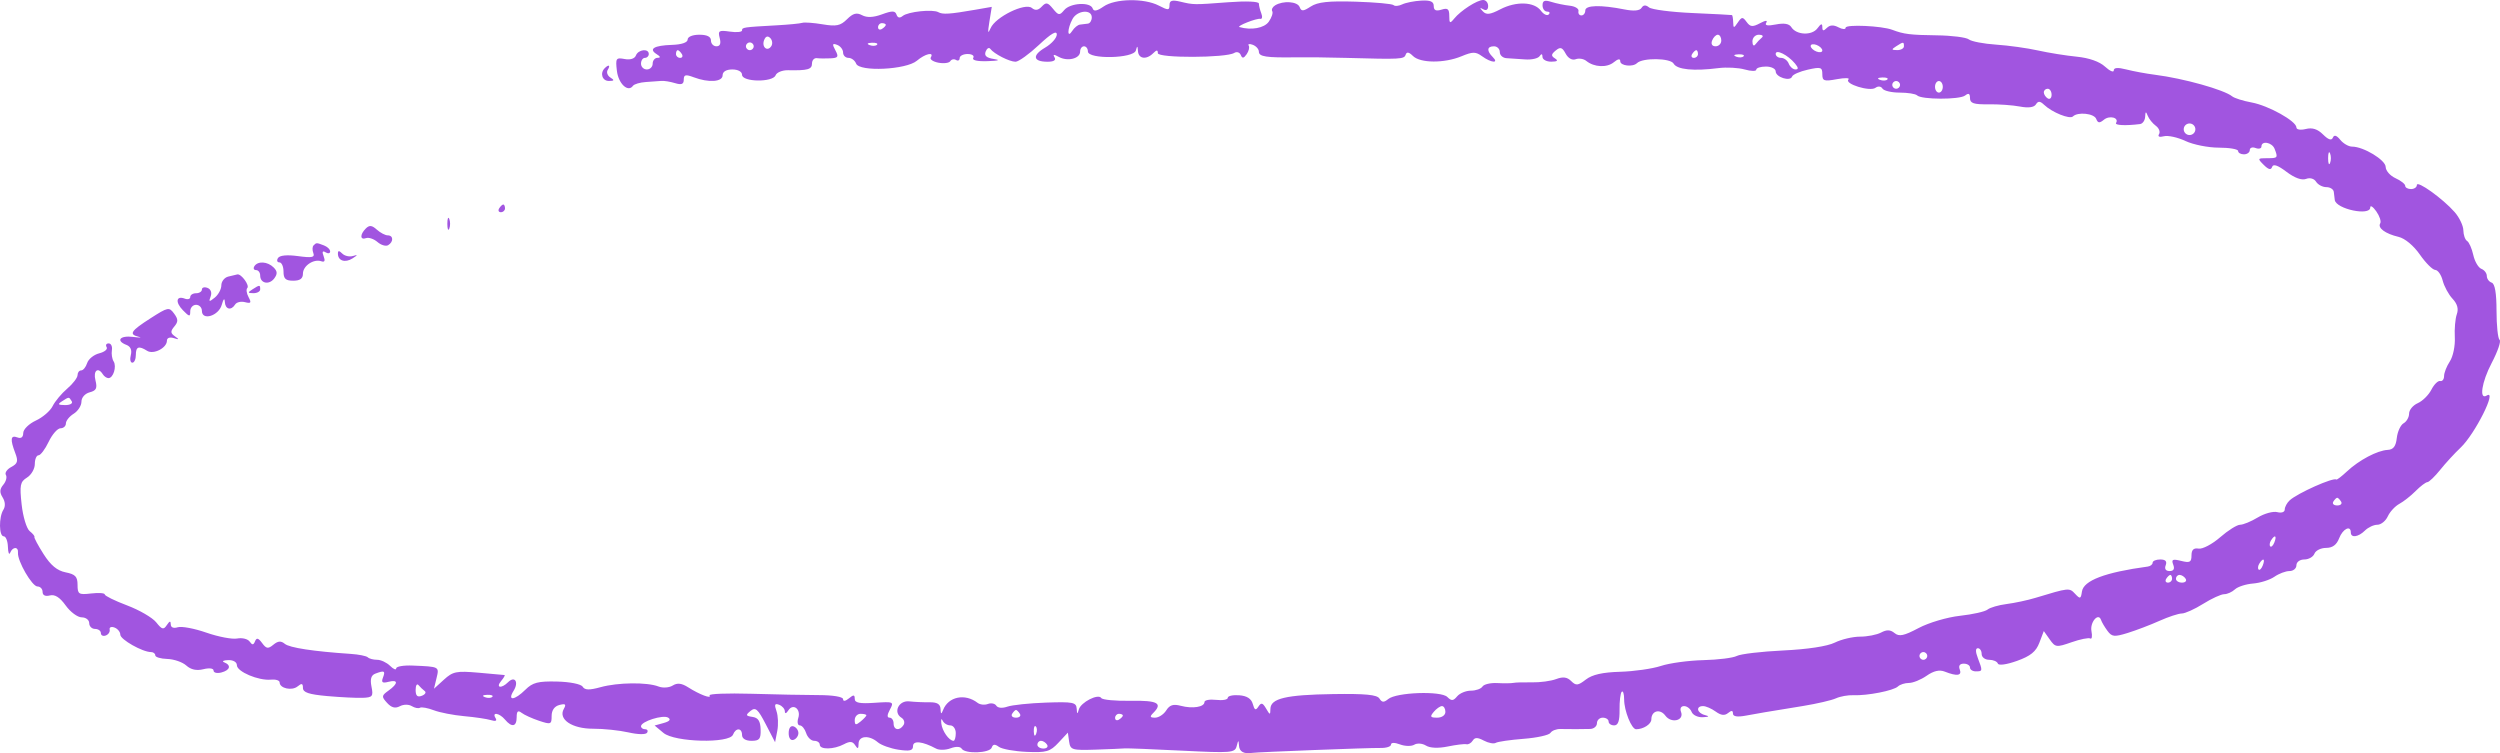  <svg viewBox="0 0 312 94" fill="none" xmlns="http://www.w3.org/2000/svg" className="absolute left-0.5 top-0 w-full duration-1000 animate-in fade-in-0 md:left-1 md:top-2"><path fill-rule="evenodd" clip-rule="evenodd" d="M130.012 0.822C129.565 1.296 129.202 1.347 128.774 0.993C127.936 0.303 124.223 2.122 123.629 3.514C123.29 4.307 123.251 4.106 123.474 2.716L123.773 0.857L121.648 1.227C118.54 1.768 117.639 1.826 117.105 1.521C116.415 1.126 113.317 1.454 112.659 1.991C112.292 2.291 112.027 2.234 111.886 1.826C111.715 1.327 111.357 1.319 110.077 1.788C108.989 2.187 108.197 2.221 107.587 1.898C106.905 1.535 106.46 1.655 105.708 2.401C104.887 3.216 104.375 3.322 102.665 3.035C101.534 2.845 100.391 2.762 100.124 2.85C99.858 2.937 98.439 3.076 96.972 3.157C92.733 3.393 92.607 3.411 92.607 3.799C92.607 4.002 91.92 4.067 91.079 3.944C89.712 3.745 89.579 3.831 89.821 4.75C90.003 5.44 89.867 5.778 89.409 5.778C89.035 5.778 88.728 5.453 88.728 5.056C88.728 4.575 88.243 4.334 87.273 4.334C86.432 4.334 85.818 4.588 85.818 4.936C85.817 5.307 85.067 5.562 83.853 5.602C81.618 5.675 80.911 6.106 81.952 6.76C82.435 7.064 82.47 7.21 82.059 7.216C81.726 7.22 81.453 7.548 81.453 7.945C81.453 8.343 81.126 8.668 80.726 8.668C80.326 8.668 79.998 8.343 79.998 7.945C79.998 7.548 80.217 7.223 80.483 7.223C80.75 7.223 80.968 7.006 80.968 6.741C80.968 6.015 79.654 6.164 79.361 6.923C79.205 7.326 78.652 7.499 77.947 7.366C76.877 7.163 76.804 7.275 76.988 8.837C77.177 10.445 78.378 11.571 78.99 10.714C79.144 10.498 79.871 10.283 80.605 10.236C81.338 10.19 82.211 10.128 82.544 10.097C82.878 10.067 83.641 10.192 84.242 10.374C85.056 10.622 85.333 10.512 85.333 9.939C85.333 9.316 85.564 9.26 86.577 9.643C88.449 10.349 90.183 10.228 90.183 9.39C90.183 8.941 90.64 8.668 91.395 8.668C92.103 8.668 92.607 8.944 92.607 9.333C92.607 10.245 96.444 10.303 96.794 9.396C96.934 9.035 97.631 8.751 98.343 8.764C100.811 8.812 101.337 8.664 101.337 7.924C101.337 7.515 101.61 7.216 101.943 7.259C102.276 7.302 103.048 7.312 103.657 7.28C104.606 7.231 104.692 7.086 104.252 6.271C103.834 5.494 103.875 5.371 104.478 5.6C104.884 5.755 105.216 6.183 105.216 6.552C105.216 6.921 105.52 7.223 105.892 7.223C106.263 7.223 106.692 7.545 106.844 7.938C107.249 8.987 113.098 8.709 114.43 7.576C115.455 6.705 116.622 6.43 116.162 7.168C116.016 7.403 116.445 7.698 117.115 7.826C117.785 7.953 118.452 7.866 118.598 7.632C118.743 7.398 119.065 7.332 119.314 7.484C119.562 7.637 119.765 7.532 119.765 7.251C119.765 6.971 120.215 6.741 120.764 6.741C121.313 6.741 121.627 6.958 121.462 7.223C121.278 7.519 121.967 7.677 123.252 7.632C124.646 7.584 124.907 7.494 124.035 7.362C123.104 7.221 122.81 6.953 123.011 6.431C123.167 6.028 123.428 5.879 123.591 6.099C124.05 6.721 125.979 7.705 126.74 7.705C127.115 7.705 128.427 6.762 129.656 5.61C131.185 4.176 131.889 3.764 131.889 4.303C131.889 4.735 131.231 5.476 130.426 5.947C128.778 6.914 128.917 7.705 130.734 7.705C131.509 7.705 131.825 7.509 131.609 7.162C131.367 6.774 131.516 6.756 132.134 7.099C133.226 7.706 134.799 7.319 134.799 6.444C134.799 6.078 135.017 5.778 135.284 5.778C135.551 5.778 135.769 6.067 135.769 6.42C135.769 7.428 141.481 7.313 141.755 6.3C141.924 5.671 141.97 5.685 142.017 6.38C142.082 7.351 143.066 7.489 143.916 6.645C144.357 6.207 144.498 6.205 144.498 6.635C144.498 7.265 153.015 7.237 154.035 6.605C154.345 6.412 154.71 6.526 154.846 6.859C155.035 7.321 155.209 7.299 155.583 6.765C155.852 6.38 155.967 5.895 155.837 5.686C155.708 5.478 155.94 5.437 156.354 5.594C156.769 5.752 157.107 6.137 157.107 6.449C157.107 7.07 158.033 7.211 161.714 7.154C163.048 7.132 165.885 7.165 168.019 7.225C174.816 7.417 175.235 7.394 175.426 6.826C175.556 6.44 175.835 6.489 176.337 6.987C177.249 7.893 180.252 7.912 182.391 7.024C183.804 6.438 184.161 6.438 184.968 7.024C186.114 7.856 187.114 7.933 186.302 7.127C185.51 6.34 185.57 5.778 186.447 5.778C186.847 5.778 187.175 6.103 187.175 6.501C187.175 6.898 187.557 7.241 188.023 7.262C188.49 7.284 189.527 7.353 190.327 7.415C191.127 7.478 191.942 7.298 192.138 7.015C192.376 6.671 192.497 6.7 192.502 7.103C192.506 7.434 193 7.701 193.6 7.697C194.359 7.692 194.5 7.569 194.063 7.293C193.557 6.975 193.574 6.781 194.15 6.307C194.734 5.826 194.964 5.897 195.393 6.692C195.708 7.276 196.21 7.558 196.645 7.392C197.045 7.24 197.641 7.335 197.971 7.604C198.948 8.399 200.547 8.474 201.406 7.766C201.928 7.337 202.208 7.294 202.208 7.646C202.208 8.219 203.775 8.396 204.295 7.88C204.993 7.187 208.47 7.233 208.869 7.94C209.291 8.689 211.368 8.896 214.471 8.499C215.481 8.369 216.954 8.448 217.745 8.672C218.535 8.898 219.182 8.907 219.182 8.694C219.182 8.481 219.728 8.306 220.394 8.306C221.061 8.306 221.607 8.579 221.607 8.912C221.607 9.636 223.433 10.209 223.653 9.554C223.737 9.303 224.621 8.916 225.616 8.693C227.241 8.329 227.426 8.387 227.426 9.254C227.426 10.108 227.635 10.181 229.245 9.882C230.245 9.697 230.894 9.714 230.688 9.921C230.144 10.465 233.371 11.464 234.051 10.963C234.381 10.719 234.745 10.757 234.929 11.052C235.101 11.329 236.066 11.557 237.073 11.557C238.08 11.557 239.061 11.713 239.253 11.903C239.796 12.443 244.57 12.454 245.249 11.918C245.684 11.574 245.855 11.666 245.855 12.244C245.855 12.888 246.316 13.043 248.158 13.017C249.425 12.999 251.195 13.125 252.092 13.297C253.146 13.498 253.849 13.403 254.082 13.028C254.359 12.584 254.601 12.599 255.12 13.092C256.103 14.027 258.312 14.917 258.698 14.534C259.301 13.935 261.341 14.149 261.608 14.839C261.814 15.373 262.019 15.395 262.57 14.941C263.27 14.364 264.491 14.686 264.085 15.339C263.896 15.642 265.265 15.709 267.072 15.484C267.406 15.443 267.696 15.03 267.716 14.566C267.747 13.893 267.811 13.869 268.037 14.446C268.193 14.843 268.646 15.406 269.043 15.697C269.441 15.988 269.623 16.456 269.449 16.736C269.252 17.051 269.484 17.154 270.056 17.005C270.565 16.873 271.775 17.139 272.744 17.596C273.714 18.053 275.589 18.427 276.912 18.427C278.235 18.427 279.317 18.615 279.317 18.844C279.317 19.074 279.644 19.261 280.045 19.261C280.445 19.261 280.772 19.021 280.772 18.728C280.772 18.435 281.099 18.32 281.499 18.473C281.9 18.625 282.227 18.54 282.227 18.283C282.227 17.517 283.554 17.756 283.872 18.578C284.307 19.704 284.276 19.743 282.92 19.743C281.735 19.743 281.714 19.784 282.517 20.581C283.119 21.178 283.418 21.249 283.561 20.827C283.696 20.424 284.27 20.621 285.354 21.442C286.363 22.206 287.258 22.532 287.789 22.33C288.286 22.141 288.801 22.284 289.049 22.682C289.28 23.052 289.858 23.355 290.334 23.355C290.81 23.355 291.226 23.627 291.259 23.957C291.293 24.288 291.347 24.74 291.38 24.962C291.55 26.091 295.806 26.989 295.806 25.895C295.806 25.572 296.146 25.789 296.561 26.378C296.977 26.967 297.198 27.641 297.052 27.875C296.698 28.443 297.68 29.168 299.335 29.56C300.138 29.751 301.216 30.647 302.003 31.776C302.729 32.818 303.591 33.679 303.92 33.689C304.248 33.699 304.665 34.296 304.847 35.016C305.029 35.735 305.58 36.752 306.071 37.276C306.678 37.923 306.851 38.546 306.61 39.218C306.414 39.763 306.302 41.062 306.36 42.105C306.419 43.148 306.141 44.495 305.743 45.098C305.345 45.7 305.02 46.526 305.02 46.933C305.02 47.339 304.801 47.617 304.534 47.551C304.267 47.485 303.772 47.973 303.435 48.635C303.097 49.297 302.333 50.053 301.738 50.314C301.143 50.575 300.655 51.161 300.655 51.614C300.655 52.068 300.347 52.612 299.97 52.824C299.593 53.036 299.211 53.86 299.121 54.654C299.003 55.706 298.693 56.112 297.981 56.148C296.7 56.212 294.408 57.422 292.907 58.827C292.247 59.445 291.649 59.903 291.579 59.844C291.22 59.542 286.715 61.553 285.75 62.445C285.413 62.757 285.137 63.27 285.137 63.584C285.137 63.912 284.738 64.053 284.204 63.914C283.691 63.781 282.595 64.081 281.768 64.58C280.94 65.08 279.949 65.489 279.565 65.489C279.18 65.489 278.059 66.193 277.072 67.053C276.085 67.913 274.877 68.549 274.388 68.467C273.761 68.361 273.498 68.614 273.498 69.32C273.498 70.165 273.295 70.272 272.206 70C271.136 69.734 270.966 69.815 271.22 70.472C271.425 71.004 271.274 71.267 270.763 71.267C270.283 71.267 270.103 70.998 270.278 70.545C270.468 70.053 270.252 69.822 269.603 69.822C269.078 69.822 268.648 70.003 268.648 70.224C268.648 70.445 268.375 70.662 268.042 70.707C262.712 71.429 260.025 72.448 259.826 73.824C259.691 74.759 259.606 74.787 258.97 74.107C258.249 73.337 258.224 73.34 254.017 74.614C253.039 74.911 251.42 75.257 250.421 75.384C249.422 75.511 248.353 75.822 248.046 76.075C247.739 76.328 246.193 76.677 244.61 76.851C243.014 77.026 240.713 77.707 239.442 78.38C237.602 79.353 237.012 79.477 236.442 79.008C235.923 78.581 235.472 78.562 234.764 78.938C234.231 79.222 233.05 79.453 232.14 79.453C231.23 79.453 229.808 79.788 228.981 80.198C228.055 80.657 225.579 81.034 222.536 81.179C219.818 81.309 217.217 81.616 216.757 81.861C216.296 82.106 214.416 82.341 212.58 82.385C210.743 82.428 208.362 82.753 207.289 83.107C206.216 83.461 203.924 83.79 202.197 83.838C199.998 83.9 198.715 84.19 197.917 84.806C196.927 85.57 196.686 85.596 196.082 84.996C195.576 84.493 195.065 84.426 194.206 84.75C193.557 84.995 192.201 85.178 191.192 85.158C190.182 85.137 189.139 85.167 188.872 85.224C188.605 85.282 187.7 85.292 186.86 85.247C186.02 85.203 185.189 85.398 185.013 85.68C184.837 85.963 184.187 86.195 183.568 86.195C182.95 86.195 182.177 86.513 181.851 86.903C181.363 87.488 181.148 87.501 180.623 86.981C179.836 86.199 174.28 86.394 173.253 87.24C172.703 87.693 172.466 87.68 172.154 87.178C171.856 86.7 170.395 86.56 166.367 86.621C160.476 86.711 158.57 87.162 158.547 88.47C158.533 89.261 158.494 89.258 158.006 88.424C157.579 87.695 157.397 87.65 157.05 88.183C156.714 88.701 156.563 88.632 156.35 87.86C156.164 87.192 155.619 86.842 154.652 86.769C153.868 86.709 153.227 86.852 153.227 87.087C153.227 87.321 152.573 87.437 151.773 87.344C150.972 87.252 150.318 87.373 150.318 87.613C150.318 88.238 148.832 88.476 147.368 88.086C146.425 87.835 145.974 87.977 145.545 88.659C145.231 89.157 144.606 89.565 144.155 89.565C143.517 89.565 143.464 89.437 143.916 88.987C145.15 87.762 144.478 87.399 141.095 87.46C139.224 87.493 137.579 87.339 137.44 87.116C137.072 86.524 134.879 87.644 134.635 88.549C134.467 89.174 134.415 89.153 134.37 88.439C134.32 87.649 133.911 87.568 130.555 87.684C128.489 87.755 126.314 87.983 125.723 88.189C125.09 88.411 124.522 88.362 124.34 88.07C124.17 87.797 123.699 87.7 123.292 87.855C122.885 88.01 122.307 87.948 122.007 87.717C120.434 86.504 118.354 86.931 117.7 88.602C117.475 89.176 117.409 89.15 117.379 88.474C117.351 87.872 116.952 87.629 116.007 87.644C115.273 87.655 114.134 87.604 113.476 87.531C112.156 87.385 111.43 88.914 112.505 89.574C112.832 89.775 112.95 90.18 112.767 90.474C112.286 91.247 111.521 91.133 111.521 90.288C111.521 89.89 111.295 89.565 111.019 89.565C110.687 89.565 110.701 89.223 111.062 88.553C111.588 87.577 111.518 87.547 109.139 87.71C107.287 87.838 106.671 87.715 106.671 87.219C106.671 86.686 106.53 86.674 105.944 87.158C105.502 87.521 105.216 87.56 105.216 87.255C105.216 86.962 103.96 86.751 102.185 86.748C100.518 86.745 96.718 86.669 93.741 86.581C90.763 86.494 88.428 86.585 88.552 86.784C88.853 87.266 87.314 86.688 85.892 85.783C85.066 85.258 84.533 85.195 83.952 85.555C83.505 85.832 82.721 85.885 82.181 85.675C80.752 85.121 77.117 85.162 74.961 85.757C73.54 86.148 72.986 86.134 72.716 85.7C72.511 85.372 71.129 85.094 69.509 85.057C67.15 85.002 66.475 85.176 65.571 86.074C64.213 87.422 63.279 87.512 64.094 86.216C64.78 85.125 64.252 84.302 63.404 85.143C62.569 85.973 61.828 85.842 62.54 84.991C62.872 84.594 63.062 84.257 62.963 84.244C62.864 84.231 61.403 84.099 59.716 83.952C56.967 83.712 56.522 83.801 55.405 84.819L54.159 85.954L54.479 84.63C54.828 83.187 54.859 83.204 51.507 83.063C50.373 83.014 49.446 83.173 49.446 83.416C49.446 83.658 49.103 83.515 48.684 83.099C48.264 82.683 47.537 82.342 47.067 82.342C46.597 82.342 46.073 82.204 45.903 82.035C45.733 81.865 44.768 81.671 43.761 81.605C39.109 81.293 36.139 80.84 35.545 80.351C35.065 79.955 34.695 79.983 34.117 80.46C33.457 81.004 33.241 80.972 32.711 80.252C32.241 79.613 32.022 79.558 31.831 80.029C31.631 80.522 31.485 80.529 31.153 80.064C30.919 79.738 30.221 79.568 29.602 79.686C28.982 79.805 27.254 79.476 25.762 78.956C24.271 78.435 22.66 78.132 22.184 78.282C21.653 78.449 21.315 78.309 21.311 77.92C21.305 77.453 21.177 77.476 20.822 78.008C20.41 78.627 20.219 78.578 19.496 77.669C19.031 77.085 17.396 76.134 15.862 75.555C14.328 74.977 13.074 74.361 13.074 74.186C13.074 74.011 12.31 73.956 11.377 74.065C9.816 74.246 9.679 74.159 9.679 72.993C9.679 71.962 9.4 71.669 8.187 71.428C7.135 71.219 6.326 70.55 5.438 69.153C4.746 68.064 4.231 67.1 4.294 67.01C4.358 66.919 4.093 66.594 3.707 66.287C3.321 65.981 2.868 64.486 2.701 62.967C2.434 60.537 2.515 60.132 3.371 59.6C3.907 59.269 4.345 58.507 4.345 57.909C4.345 57.311 4.553 56.821 4.807 56.821C5.061 56.821 5.632 56.063 6.074 55.136C6.517 54.209 7.183 53.45 7.552 53.45C7.922 53.45 8.224 53.177 8.224 52.844C8.224 52.51 8.661 51.967 9.194 51.636C9.728 51.305 10.164 50.628 10.164 50.132C10.164 49.616 10.606 49.114 11.194 48.961C12.022 48.746 12.163 48.453 11.912 47.46C11.608 46.257 12.232 45.746 12.831 46.709C12.996 46.974 13.313 47.19 13.536 47.19C14.138 47.19 14.584 45.741 14.179 45.1C13.985 44.793 13.888 44.163 13.965 43.699C14.042 43.236 13.86 42.856 13.561 42.856C13.261 42.856 13.148 43.067 13.308 43.324C13.468 43.581 13.052 43.927 12.384 44.094C11.715 44.261 11.037 44.809 10.876 45.312C10.716 45.816 10.38 46.227 10.132 46.227C9.883 46.227 9.679 46.491 9.679 46.814C9.679 47.136 9.099 47.896 8.39 48.501C7.68 49.106 6.861 50.088 6.569 50.683C6.277 51.278 5.334 52.09 4.474 52.487C3.613 52.885 2.906 53.581 2.9 54.037C2.894 54.573 2.633 54.767 2.162 54.588C1.318 54.266 1.246 54.819 1.904 56.54C2.293 57.555 2.207 57.855 1.406 58.281C0.873 58.564 0.572 59.011 0.735 59.274C0.899 59.537 0.755 60.085 0.414 60.493C-0.046 61.044 -0.068 61.45 0.328 62.08C0.654 62.598 0.693 63.19 0.428 63.605C-0.162 64.53 -0.135 66.933 0.465 66.933C0.732 66.933 0.967 67.529 0.988 68.257C1.009 68.986 1.137 69.311 1.271 68.98C1.589 68.199 2.313 68.199 2.244 68.98C2.154 69.996 4 73.193 4.677 73.193C5.027 73.193 5.314 73.498 5.314 73.87C5.314 74.295 5.653 74.46 6.223 74.312C6.845 74.15 7.466 74.544 8.196 75.561C8.781 76.377 9.682 77.045 10.197 77.045C10.713 77.045 11.134 77.37 11.134 77.768C11.134 78.165 11.461 78.49 11.861 78.49C12.261 78.49 12.589 78.725 12.589 79.011C12.589 79.299 12.862 79.434 13.195 79.312C13.529 79.191 13.749 78.856 13.686 78.567C13.622 78.279 13.895 78.167 14.292 78.318C14.689 78.469 15.014 78.87 15.014 79.209C15.014 79.81 17.784 81.379 18.845 81.379C19.139 81.379 19.378 81.563 19.378 81.788C19.378 82.012 20.055 82.215 20.882 82.238C21.709 82.261 22.774 82.63 23.25 83.057C23.83 83.578 24.531 83.73 25.383 83.517C26.128 83.332 26.653 83.403 26.653 83.69C26.653 83.958 27.089 84.065 27.623 83.927C28.717 83.642 28.895 83.025 27.986 82.661C27.653 82.528 27.871 82.401 28.471 82.38C29.102 82.358 29.562 82.627 29.562 83.017C29.562 83.822 32.263 84.968 33.806 84.819C34.406 84.761 34.897 84.915 34.897 85.162C34.897 85.907 36.429 86.249 37.141 85.662C37.657 85.237 37.807 85.281 37.807 85.856C37.807 86.418 38.547 86.665 40.838 86.87C42.505 87.018 44.49 87.117 45.251 87.089C46.496 87.043 46.606 86.904 46.363 85.696C46.173 84.753 46.314 84.271 46.839 84.071C47.972 83.639 48.121 83.718 47.793 84.567C47.561 85.167 47.718 85.289 48.469 85.094C49.714 84.771 49.724 85.301 48.489 86.185C47.608 86.816 47.594 86.937 48.308 87.721C48.855 88.32 49.323 88.444 49.897 88.139C50.358 87.893 51.004 87.887 51.389 88.123C51.761 88.351 52.223 88.443 52.413 88.326C52.603 88.209 53.377 88.349 54.133 88.638C54.889 88.926 56.599 89.259 57.933 89.378C59.266 89.496 60.767 89.719 61.267 89.872C61.859 90.053 62.061 89.964 61.844 89.617C61.347 88.817 62.33 88.975 63.025 89.806C63.877 90.826 64.48 90.702 64.48 89.507C64.48 88.759 64.643 88.611 65.086 88.955C65.419 89.214 66.401 89.663 67.268 89.952C68.747 90.446 68.844 90.409 68.844 89.356C68.844 88.638 69.194 88.142 69.813 87.981C70.575 87.784 70.692 87.888 70.363 88.472C69.631 89.77 71.39 90.956 74.03 90.945C75.312 90.939 77.29 91.146 78.425 91.403C79.63 91.677 80.601 91.693 80.757 91.441C80.905 91.204 80.794 91.01 80.512 91.01C80.23 91.01 79.998 90.841 79.998 90.634C79.998 90.039 82.745 89.168 83.383 89.559C83.762 89.792 83.571 90.022 82.828 90.229L81.696 90.545L82.799 91.467C84.201 92.637 91.046 92.809 91.48 91.685C91.827 90.788 92.607 90.821 92.607 91.732C92.607 92.176 93.062 92.454 93.787 92.454C94.78 92.454 94.961 92.229 94.926 91.034C94.897 89.996 94.623 89.574 93.909 89.469C93.057 89.343 93.026 89.248 93.665 88.725C94.285 88.218 94.577 88.472 95.564 90.378L96.73 92.63L97.004 91.218C97.156 90.441 97.11 89.329 96.904 88.746C96.613 87.924 96.688 87.746 97.235 87.955C97.624 88.102 97.945 88.471 97.949 88.774C97.954 89.103 98.127 89.058 98.38 88.661C98.976 87.727 99.983 88.49 99.626 89.606C99.464 90.113 99.549 90.528 99.816 90.528C100.083 90.528 100.44 90.962 100.609 91.491C100.778 92.021 101.229 92.454 101.612 92.454C101.994 92.454 102.307 92.671 102.307 92.936C102.307 93.578 104.063 93.549 105.31 92.886C106.078 92.479 106.406 92.507 106.726 93.007C107.048 93.513 107.143 93.471 107.149 92.816C107.158 91.811 108.47 91.71 109.543 92.63C109.964 92.991 111.127 93.411 112.127 93.563C113.545 93.778 113.946 93.679 113.946 93.114C113.946 92.388 115.124 92.516 116.83 93.428C117.216 93.634 118.027 93.616 118.631 93.388C119.291 93.139 119.846 93.158 120.019 93.436C120.442 94.115 123.529 94.001 123.768 93.297C123.915 92.863 124.162 92.837 124.657 93.204C125.034 93.484 126.596 93.767 128.128 93.834C130.592 93.94 131.05 93.809 132.091 92.693L133.269 91.432L133.427 92.545C133.577 93.591 133.778 93.652 136.739 93.554C138.472 93.496 140.109 93.427 140.376 93.399C140.643 93.372 143.84 93.499 147.483 93.681C153.695 93.992 154.119 93.957 154.337 93.113C154.543 92.319 154.577 92.312 154.626 93.056C154.676 93.808 155.217 94.112 156.238 93.963C156.976 93.855 171.006 93.314 172.262 93.346C172.995 93.364 173.596 93.176 173.596 92.928C173.596 92.656 174.042 92.647 174.727 92.906C175.35 93.141 176.149 93.155 176.503 92.938C176.859 92.719 177.509 92.768 177.961 93.048C178.468 93.362 179.493 93.406 180.672 93.164C181.714 92.95 182.766 92.822 183.008 92.88C183.25 92.939 183.604 92.736 183.795 92.43C184.056 92.01 184.397 92.01 185.183 92.427C185.756 92.731 186.423 92.859 186.666 92.71C186.909 92.561 188.474 92.333 190.145 92.205C191.815 92.076 193.322 91.743 193.495 91.466C193.668 91.189 194.225 90.969 194.735 90.98C196.011 91.004 197.44 91.002 198.45 90.974C198.916 90.961 199.299 90.639 199.299 90.258C199.299 89.877 199.626 89.565 200.026 89.565C200.426 89.565 200.754 89.782 200.754 90.047C200.754 90.312 201.067 90.528 201.45 90.528C201.947 90.528 202.14 89.965 202.121 88.579C202.106 87.507 202.228 86.496 202.393 86.332C202.559 86.168 202.693 86.601 202.693 87.295C202.693 88.704 203.62 91.01 204.187 91.01C205.095 91.01 206.088 90.369 206.088 89.783C206.088 88.698 207.17 88.407 207.836 89.311C208.583 90.326 210.213 89.932 209.791 88.839C209.629 88.419 209.787 88.121 210.173 88.121C210.537 88.121 210.96 88.446 211.113 88.843C211.266 89.24 211.89 89.54 212.499 89.509C213.32 89.468 213.386 89.397 212.756 89.234C211.771 88.978 211.606 88.121 212.542 88.121C212.892 88.121 213.6 88.428 214.117 88.803C214.781 89.285 215.236 89.338 215.665 88.985C216.092 88.633 216.272 88.651 216.272 89.047C216.272 89.42 216.802 89.51 217.848 89.316C219.532 89.004 220.102 88.907 225.002 88.11C226.735 87.827 228.59 87.397 229.124 87.153C229.657 86.91 230.639 86.733 231.306 86.761C233.039 86.834 236.317 86.192 236.859 85.673C237.112 85.43 237.733 85.231 238.239 85.231C238.744 85.231 239.738 84.827 240.446 84.332C241.322 83.719 242.042 83.555 242.703 83.817C244.237 84.424 244.879 84.331 244.576 83.546C244.398 83.089 244.582 82.824 245.076 82.824C245.504 82.824 245.855 83.04 245.855 83.305C245.855 83.57 246.182 83.787 246.582 83.787C247.442 83.787 247.45 83.734 246.837 82.133C246.529 81.33 246.529 80.898 246.837 80.898C247.097 80.898 247.31 81.223 247.31 81.62C247.31 82.017 247.728 82.342 248.239 82.342C248.751 82.342 249.241 82.552 249.331 82.809C249.425 83.082 250.417 82.945 251.724 82.478C253.412 81.873 254.091 81.323 254.511 80.217L255.067 78.755L255.806 79.801C256.508 80.797 256.639 80.814 258.525 80.154C259.615 79.772 260.67 79.56 260.87 79.683C261.07 79.805 261.135 79.396 261.015 78.773C260.801 77.66 261.882 76.394 262.211 77.373C262.303 77.648 262.662 78.257 263.008 78.726C263.563 79.481 263.86 79.512 265.536 78.993C266.581 78.67 268.361 77.992 269.491 77.485C270.622 76.978 271.881 76.564 272.29 76.564C272.698 76.564 273.896 76.022 274.952 75.36C276.009 74.698 277.189 74.156 277.576 74.156C277.962 74.156 278.566 73.885 278.919 73.554C279.271 73.224 280.292 72.894 281.188 72.823C282.083 72.752 283.277 72.373 283.842 71.981C284.406 71.588 285.255 71.267 285.73 71.267C286.204 71.267 286.592 70.942 286.592 70.545C286.592 70.14 287.024 69.822 287.576 69.822C288.119 69.822 288.688 69.497 288.841 69.1C288.995 68.703 289.648 68.378 290.293 68.378C291.097 68.378 291.61 68 291.926 67.174C292.377 65.996 293.381 65.498 293.381 66.452C293.381 67.164 294.316 67.036 295.148 66.211C295.548 65.814 296.244 65.489 296.695 65.489C297.147 65.489 297.731 65.019 297.994 64.445C298.258 63.87 298.908 63.166 299.44 62.88C299.971 62.593 300.888 61.871 301.477 61.275C302.067 60.679 302.723 60.183 302.936 60.172C303.149 60.16 303.868 59.47 304.535 58.638C305.202 57.806 306.349 56.558 307.085 55.864C308.869 54.181 311.704 48.529 310.346 49.362C309.365 49.965 309.709 47.689 310.96 45.303C311.713 43.868 312.158 42.568 311.948 42.414C311.738 42.26 311.566 40.635 311.566 38.803C311.565 36.571 311.365 35.406 310.96 35.272C310.627 35.162 310.355 34.788 310.355 34.441C310.355 34.094 310.048 33.693 309.673 33.551C309.298 33.408 308.845 32.629 308.665 31.819C308.487 31.01 308.139 30.224 307.892 30.073C307.646 29.922 307.437 29.323 307.427 28.743C307.418 28.163 306.927 27.138 306.336 26.465C304.866 24.79 301.625 22.468 301.625 23.089C301.625 23.367 301.298 23.595 300.898 23.595C300.498 23.595 300.17 23.413 300.17 23.191C300.17 22.969 299.625 22.54 298.958 22.238C298.291 21.936 297.74 21.306 297.733 20.837C297.721 19.965 294.965 18.298 293.536 18.298C293.109 18.298 292.45 17.919 292.07 17.456C291.596 16.876 291.304 16.792 291.138 17.185C290.974 17.572 290.579 17.442 289.914 16.782C289.232 16.105 288.575 15.896 287.762 16.099C287.106 16.262 286.592 16.178 286.592 15.906C286.592 15.12 283.113 13.178 281.014 12.791C279.948 12.595 278.851 12.25 278.578 12.026C277.573 11.203 272.507 9.783 268.967 9.334C267.858 9.193 266.242 8.894 265.375 8.671C264.307 8.395 263.798 8.434 263.798 8.79C263.798 9.08 263.307 8.866 262.707 8.316C262.022 7.687 260.713 7.226 259.191 7.076C257.858 6.945 255.675 6.595 254.342 6.298C253.008 6.001 250.653 5.673 249.108 5.569C247.563 5.466 246.035 5.173 245.713 4.918C245.391 4.663 243.6 4.435 241.733 4.41C238.387 4.367 237.592 4.268 236.156 3.72C234.85 3.223 230.336 3.02 230.336 3.458C230.336 3.694 229.933 3.672 229.44 3.41C228.824 3.083 228.371 3.107 227.986 3.49C227.563 3.909 227.426 3.881 227.426 3.375C227.426 2.887 227.26 2.931 226.816 3.534C226.127 4.469 224.175 4.38 223.556 3.386C223.291 2.96 222.655 2.85 221.632 3.053C220.593 3.259 220.208 3.189 220.429 2.834C220.633 2.506 220.339 2.532 219.643 2.902C218.723 3.391 218.437 3.364 217.982 2.747C217.489 2.077 217.376 2.084 216.881 2.806C216.37 3.553 216.327 3.55 216.301 2.769C216.285 2.306 216.217 1.906 216.151 1.882C216.085 1.859 213.861 1.743 211.211 1.626C208.56 1.509 206.124 1.193 205.798 0.924C205.392 0.589 205.097 0.608 204.864 0.983C204.641 1.34 203.909 1.409 202.759 1.182C199.756 0.587 197.844 0.635 197.844 1.307C197.844 1.647 197.626 1.926 197.359 1.926C197.092 1.926 196.929 1.682 196.995 1.384C197.062 1.086 196.571 0.784 195.904 0.712C195.237 0.64 194.201 0.426 193.6 0.235C192.774 -0.028 192.509 0.077 192.509 0.666C192.509 1.095 192.764 1.445 193.075 1.445C193.386 1.445 193.478 1.607 193.278 1.805C193.078 2.003 192.64 1.793 192.305 1.337C191.476 0.211 189.216 0.132 187.24 1.16C185.955 1.828 185.491 1.882 185.058 1.415C184.642 0.967 184.656 0.905 185.114 1.161C185.486 1.37 185.72 1.212 185.72 0.751C185.72 0.338 185.441 0 185.1 0C184.346 0 182.306 1.312 181.476 2.329C180.949 2.976 180.87 2.932 180.87 1.986C180.87 1.117 180.675 0.96 179.9 1.204C179.209 1.421 178.93 1.291 178.93 0.747C178.93 0.189 178.507 0.009 177.354 0.076C176.487 0.126 175.425 0.339 174.993 0.548C174.561 0.757 174.076 0.798 173.914 0.638C173.753 0.477 171.619 0.284 169.172 0.208C165.808 0.104 164.446 0.251 163.588 0.81C162.634 1.43 162.41 1.441 162.193 0.879C161.921 0.176 160.139 0.052 159.136 0.668C158.811 0.867 158.65 1.196 158.776 1.399C158.903 1.603 158.708 2.192 158.344 2.708C157.779 3.509 156.165 3.805 154.682 3.379C154.272 3.262 156.836 2.251 157.288 2.352C157.521 2.404 157.575 2.096 157.409 1.666C157.243 1.236 157.107 0.684 157.107 0.439C157.107 0.181 155.53 0.112 153.349 0.276C148.916 0.608 148.995 0.609 147.287 0.204C146.266 -0.038 145.953 0.064 145.953 0.638C145.953 1.302 145.801 1.309 144.619 0.697C142.793 -0.249 139.165 -0.188 137.726 0.813C136.897 1.389 136.501 1.459 136.365 1.054C136.083 0.214 133.568 0.356 132.818 1.253C132.231 1.956 132.103 1.941 131.408 1.088C130.758 0.291 130.549 0.251 130.012 0.822ZM136.254 2.167C136.254 2.564 136.036 2.916 135.769 2.949C135.502 2.983 135.058 3.037 134.781 3.07C134.505 3.103 134.071 3.455 133.819 3.852C133.167 4.876 133.19 3.592 133.846 2.376C134.437 1.279 136.254 1.121 136.254 2.167ZM110.551 3.102C110.551 3.219 110.333 3.448 110.066 3.611C109.799 3.775 109.581 3.679 109.581 3.399C109.581 3.119 109.799 2.889 110.066 2.889C110.333 2.889 110.551 2.985 110.551 3.102ZM96.266 5.744C95.789 6.51 95.021 5.886 95.36 5.008C95.547 4.525 95.811 4.433 96.121 4.741C96.383 5.001 96.448 5.452 96.266 5.744ZM214.817 5.056C214.817 5.453 214.497 5.778 214.105 5.778C213.671 5.778 213.502 5.496 213.672 5.056C213.826 4.659 214.146 4.334 214.384 4.334C214.622 4.334 214.817 4.659 214.817 5.056ZM219.875 4.695C219.634 4.894 219.273 5.273 219.074 5.538C218.867 5.813 218.709 5.658 218.704 5.176C218.7 4.708 219.056 4.334 219.505 4.334C219.95 4.334 220.116 4.496 219.875 4.695ZM94.062 5.778C94.062 6.043 93.844 6.26 93.577 6.26C93.311 6.26 93.092 6.043 93.092 5.778C93.092 5.514 93.311 5.297 93.577 5.297C93.844 5.297 94.062 5.514 94.062 5.778ZM109.45 5.588C109.289 5.748 108.87 5.765 108.52 5.626C108.133 5.472 108.248 5.358 108.813 5.335C109.324 5.314 109.611 5.428 109.45 5.588ZM227.426 6.297C227.426 6.524 227.099 6.586 226.699 6.434C226.299 6.282 225.971 5.97 225.971 5.742C225.971 5.514 226.299 5.452 226.699 5.604C227.099 5.757 227.426 6.068 227.426 6.297ZM237.611 5.778C237.611 6.043 237.228 6.257 236.762 6.253C236.036 6.246 236.019 6.177 236.641 5.778C237.556 5.191 237.611 5.191 237.611 5.778ZM85.09 6.741C85.255 7.006 85.159 7.223 84.877 7.223C84.594 7.223 84.363 7.006 84.363 6.741C84.363 6.477 84.459 6.26 84.577 6.26C84.695 6.26 84.926 6.477 85.09 6.741ZM211.908 6.741C211.908 7.006 211.676 7.223 211.394 7.223C211.112 7.223 211.015 7.006 211.18 6.741C211.345 6.477 211.576 6.26 211.694 6.26C211.812 6.26 211.908 6.477 211.908 6.741ZM224.01 7.919C224.451 8.447 224.47 8.668 224.076 8.668C223.768 8.668 223.39 8.343 223.237 7.945C223.084 7.548 222.654 7.223 222.282 7.223C221.911 7.223 221.607 6.999 221.607 6.725C221.607 6.101 223.118 6.852 224.01 7.919ZM217.596 7.032C217.435 7.192 217.016 7.21 216.667 7.07C216.28 6.917 216.394 6.803 216.959 6.78C217.471 6.759 217.757 6.872 217.596 7.032ZM75.472 8.507C74.84 9.134 75.162 10.112 75.997 10.105C76.669 10.099 76.706 10.01 76.178 9.677C75.81 9.446 75.659 9.016 75.843 8.722C76.209 8.133 75.982 8.001 75.472 8.507ZM235.539 9.922C235.378 10.081 234.96 10.099 234.61 9.96C234.223 9.806 234.338 9.692 234.903 9.669C235.414 9.648 235.7 9.762 235.539 9.922ZM237.126 10.594C237.126 10.859 236.907 11.075 236.641 11.075C236.374 11.075 236.156 10.859 236.156 10.594C236.156 10.329 236.374 10.112 236.641 10.112C236.907 10.112 237.126 10.329 237.126 10.594ZM242.46 10.835C242.46 11.232 242.242 11.557 241.975 11.557C241.708 11.557 241.49 11.232 241.49 10.835C241.49 10.437 241.708 10.112 241.975 10.112C242.242 10.112 242.46 10.437 242.46 10.835ZM256.039 11.826C256.039 12.239 255.821 12.443 255.554 12.279C255.287 12.115 255.069 11.778 255.069 11.528C255.069 11.279 255.287 11.075 255.554 11.075C255.821 11.075 256.039 11.413 256.039 11.826ZM273.983 16.131C273.983 16.529 273.655 16.854 273.255 16.854C272.855 16.854 272.528 16.529 272.528 16.131C272.528 15.734 272.855 15.409 273.255 15.409C273.655 15.409 273.983 15.734 273.983 16.131ZM290.792 20.345C290.658 20.676 290.548 20.405 290.548 19.743C290.548 19.081 290.658 18.81 290.792 19.141C290.927 19.472 290.927 20.014 290.792 20.345ZM62.297 26.003C62.132 26.268 62.229 26.484 62.511 26.484C62.793 26.484 63.025 26.268 63.025 26.003C63.025 25.738 62.929 25.521 62.811 25.521C62.693 25.521 62.462 25.738 62.297 26.003ZM55.827 27.929C55.827 28.591 55.937 28.862 56.071 28.531C56.206 28.2 56.206 27.658 56.071 27.327C55.937 26.996 55.827 27.267 55.827 27.929ZM45.656 28.514C44.901 29.264 44.919 29.994 45.687 29.717C46.021 29.598 46.662 29.817 47.112 30.206C47.562 30.595 48.162 30.77 48.445 30.596C49.136 30.172 49.102 29.374 48.393 29.374C48.081 29.374 47.466 29.051 47.028 28.658C46.414 28.106 46.1 28.073 45.656 28.514ZM39.134 30.625C38.974 30.783 38.961 31.215 39.104 31.585C39.312 32.125 38.934 32.2 37.194 31.963C35.813 31.775 34.903 31.864 34.69 32.206C34.506 32.502 34.586 32.744 34.868 32.744C35.151 32.744 35.382 33.259 35.382 33.888C35.382 34.787 35.642 35.032 36.594 35.032C37.448 35.032 37.807 34.77 37.807 34.146C37.807 33.17 39.157 32.27 40.111 32.609C40.516 32.753 40.609 32.546 40.392 31.983C40.17 31.41 40.247 31.253 40.634 31.49C40.946 31.682 41.202 31.632 41.202 31.38C41.202 31.127 40.856 30.79 40.434 30.629C39.493 30.27 39.49 30.27 39.134 30.625ZM42.171 31.657C42.171 32.544 43.068 32.839 43.986 32.253C44.674 31.814 44.686 31.755 44.049 31.948C43.615 32.08 43.015 31.945 42.716 31.647C42.313 31.248 42.171 31.251 42.171 31.657ZM31.745 33.226C31.58 33.491 31.676 33.707 31.959 33.707C32.241 33.707 32.472 34.015 32.472 34.39C32.472 35.378 33.593 35.601 34.232 34.74C34.644 34.184 34.623 33.848 34.145 33.374C33.393 32.626 32.165 32.551 31.745 33.226ZM28.471 34.521C28.004 34.642 27.623 35.132 27.623 35.61C27.623 36.088 27.255 36.776 26.805 37.14C26.092 37.715 26.025 37.696 26.289 36.998C26.469 36.52 26.31 36.088 25.895 35.929C25.512 35.783 25.198 35.874 25.198 36.13C25.198 36.387 24.87 36.597 24.47 36.597C24.07 36.597 23.743 36.806 23.743 37.063C23.743 37.319 23.438 37.413 23.064 37.271C21.981 36.858 21.845 37.717 22.835 38.727C23.636 39.545 23.743 39.559 23.743 38.848C23.743 38.404 24.07 38.041 24.47 38.041C24.87 38.041 25.198 38.381 25.198 38.797C25.198 40.062 27.291 39.423 27.675 38.041C27.887 37.284 28.029 37.15 28.059 37.68C28.113 38.621 28.846 38.803 29.346 37.999C29.525 37.711 30.08 37.582 30.579 37.711C31.32 37.904 31.401 37.791 31.026 37.094C30.773 36.626 30.699 36.11 30.861 35.949C31.184 35.629 30.114 34.155 29.625 34.245C29.457 34.276 28.938 34.4 28.471 34.521ZM31.502 36.115C30.881 36.514 30.898 36.583 31.624 36.589C32.091 36.593 32.472 36.38 32.472 36.115C32.472 35.528 32.417 35.528 31.502 36.115ZM18.798 39.713C16.302 41.312 16.04 41.722 17.317 42.034C17.784 42.147 17.457 42.153 16.59 42.045C14.958 41.843 14.419 42.527 15.796 43.051C16.293 43.241 16.486 43.7 16.326 44.307C16.188 44.833 16.272 45.264 16.514 45.264C16.756 45.264 16.953 44.831 16.953 44.301C16.953 43.251 17.311 43.12 18.365 43.783C19.16 44.282 20.833 43.422 20.833 42.515C20.833 42.169 21.186 42.036 21.682 42.195C22.366 42.413 22.396 42.371 21.834 41.976C21.266 41.576 21.252 41.349 21.755 40.747C22.256 40.148 22.25 39.843 21.724 39.131C21.108 38.297 20.963 38.326 18.798 39.713ZM8.952 50.08C9.119 50.348 8.756 50.558 8.132 50.554C7.231 50.548 7.154 50.455 7.739 50.08C8.642 49.501 8.591 49.501 8.952 50.08ZM292.169 62.599C292.333 62.864 292.115 63.081 291.684 63.081C291.252 63.081 291.034 62.864 291.199 62.599C291.364 62.334 291.582 62.118 291.684 62.118C291.785 62.118 292.004 62.334 292.169 62.599ZM283.849 67.676C283.691 68.085 283.458 68.316 283.331 68.19C283.204 68.064 283.243 67.729 283.419 67.447C283.898 66.678 284.177 66.828 283.849 67.676ZM282.394 70.565C282.236 70.974 282.003 71.205 281.876 71.079C281.749 70.953 281.788 70.618 281.965 70.336C282.443 69.568 282.722 69.717 282.394 70.565ZM271.073 72.23C271.073 72.495 270.841 72.712 270.559 72.712C270.277 72.712 270.18 72.495 270.345 72.23C270.51 71.965 270.741 71.749 270.859 71.749C270.977 71.749 271.073 71.965 271.073 72.23ZM272.77 72.23C272.935 72.495 272.729 72.712 272.314 72.712C271.898 72.712 271.558 72.495 271.558 72.23C271.558 71.965 271.763 71.749 272.014 71.749C272.265 71.749 272.605 71.965 272.77 72.23ZM240.52 81.861C240.52 82.126 240.302 82.342 240.035 82.342C239.769 82.342 239.55 82.126 239.55 81.861C239.55 81.596 239.769 81.379 240.035 81.379C240.302 81.379 240.52 81.596 240.52 81.861ZM53.003 86.242C53.225 86.407 53.061 86.674 52.639 86.835C52.086 87.045 51.871 86.839 51.871 86.099C51.871 85.534 52.035 85.267 52.234 85.507C52.434 85.746 52.78 86.078 53.003 86.242ZM61.438 86.967C61.277 87.127 60.859 87.144 60.509 87.005C60.122 86.851 60.237 86.737 60.802 86.714C61.313 86.693 61.599 86.807 61.438 86.967ZM180.385 88.843C180.385 89.258 179.948 89.565 179.356 89.565C178.496 89.565 178.426 89.446 178.93 88.843C179.262 88.446 179.726 88.121 179.959 88.121C180.194 88.121 180.385 88.446 180.385 88.843ZM127.282 89.084C127.447 89.349 127.229 89.565 126.797 89.565C126.365 89.565 126.147 89.349 126.312 89.084C126.477 88.819 126.695 88.602 126.797 88.602C126.899 88.602 127.117 88.819 127.282 89.084ZM108.126 89.266C108.126 89.365 107.799 89.717 107.399 90.047C106.803 90.538 106.671 90.505 106.671 89.865C106.671 89.435 106.999 89.084 107.399 89.084C107.799 89.084 108.126 89.166 108.126 89.266ZM140.133 89.296C140.133 89.413 139.915 89.642 139.648 89.806C139.382 89.97 139.164 89.874 139.164 89.594C139.164 89.313 139.382 89.084 139.648 89.084C139.915 89.084 140.133 89.179 140.133 89.296ZM118.593 90.528C118.971 90.528 119.28 90.962 119.28 91.491C119.28 92.021 119.156 92.454 119.003 92.454C118.446 92.454 117.58 91.226 117.476 90.288C117.417 89.758 117.49 89.596 117.637 89.926C117.785 90.258 118.215 90.528 118.593 90.528ZM98.427 91.491C98.427 92.112 98.672 92.454 99.033 92.334C99.367 92.224 99.639 91.844 99.639 91.491C99.639 91.138 99.367 90.759 99.033 90.649C98.672 90.529 98.427 90.871 98.427 91.491ZM129.311 91.582C129.156 91.966 129.041 91.852 129.018 91.291C128.997 90.783 129.111 90.499 129.272 90.659C129.433 90.819 129.451 91.234 129.311 91.582ZM130.677 92.936C130.842 93.201 130.636 93.418 130.22 93.418C129.805 93.418 129.464 93.201 129.464 92.936C129.464 92.671 129.669 92.454 129.921 92.454C130.172 92.454 130.512 92.671 130.677 92.936Z" fill="#A155E0"></path></svg>